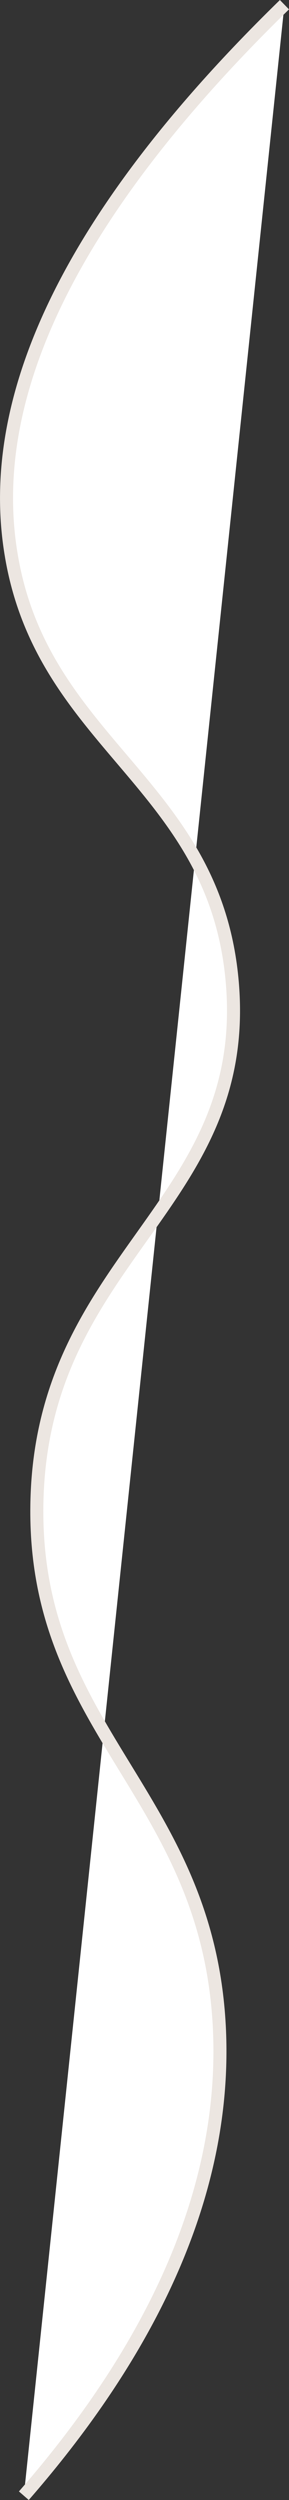 <svg xmlns="http://www.w3.org/2000/svg" viewBox="0 0 22.18 191.69">
		<rect x="0" y="0" width="22.18" height="191.69" fill="#333333" stroke="none"/>
		<defs>
				<style>
				.cls-1 {
						fill: #fff;
						stroke: #ECE6E1;
						stroke-miterlimit: 10;
				}

				</style>
		</defs>
		<title>Ресурс 1</title>
		<g id="Слой_2" data-name="Слой 2">
				<g id="Слой_1-2" data-name="Слой 1">
						<path class="cls-1" d="M21.83.36C1.92,19.78-.59,33.45.83,42.36c2.35,14.8,15.71,17.63,17,33,1.44,17.21-14.7,21-15,40-.28,17.38,13.06,22.11,14,40,.77,14.79-7.51,27.4-15,36" />
				</g>
		</g>
</svg>
